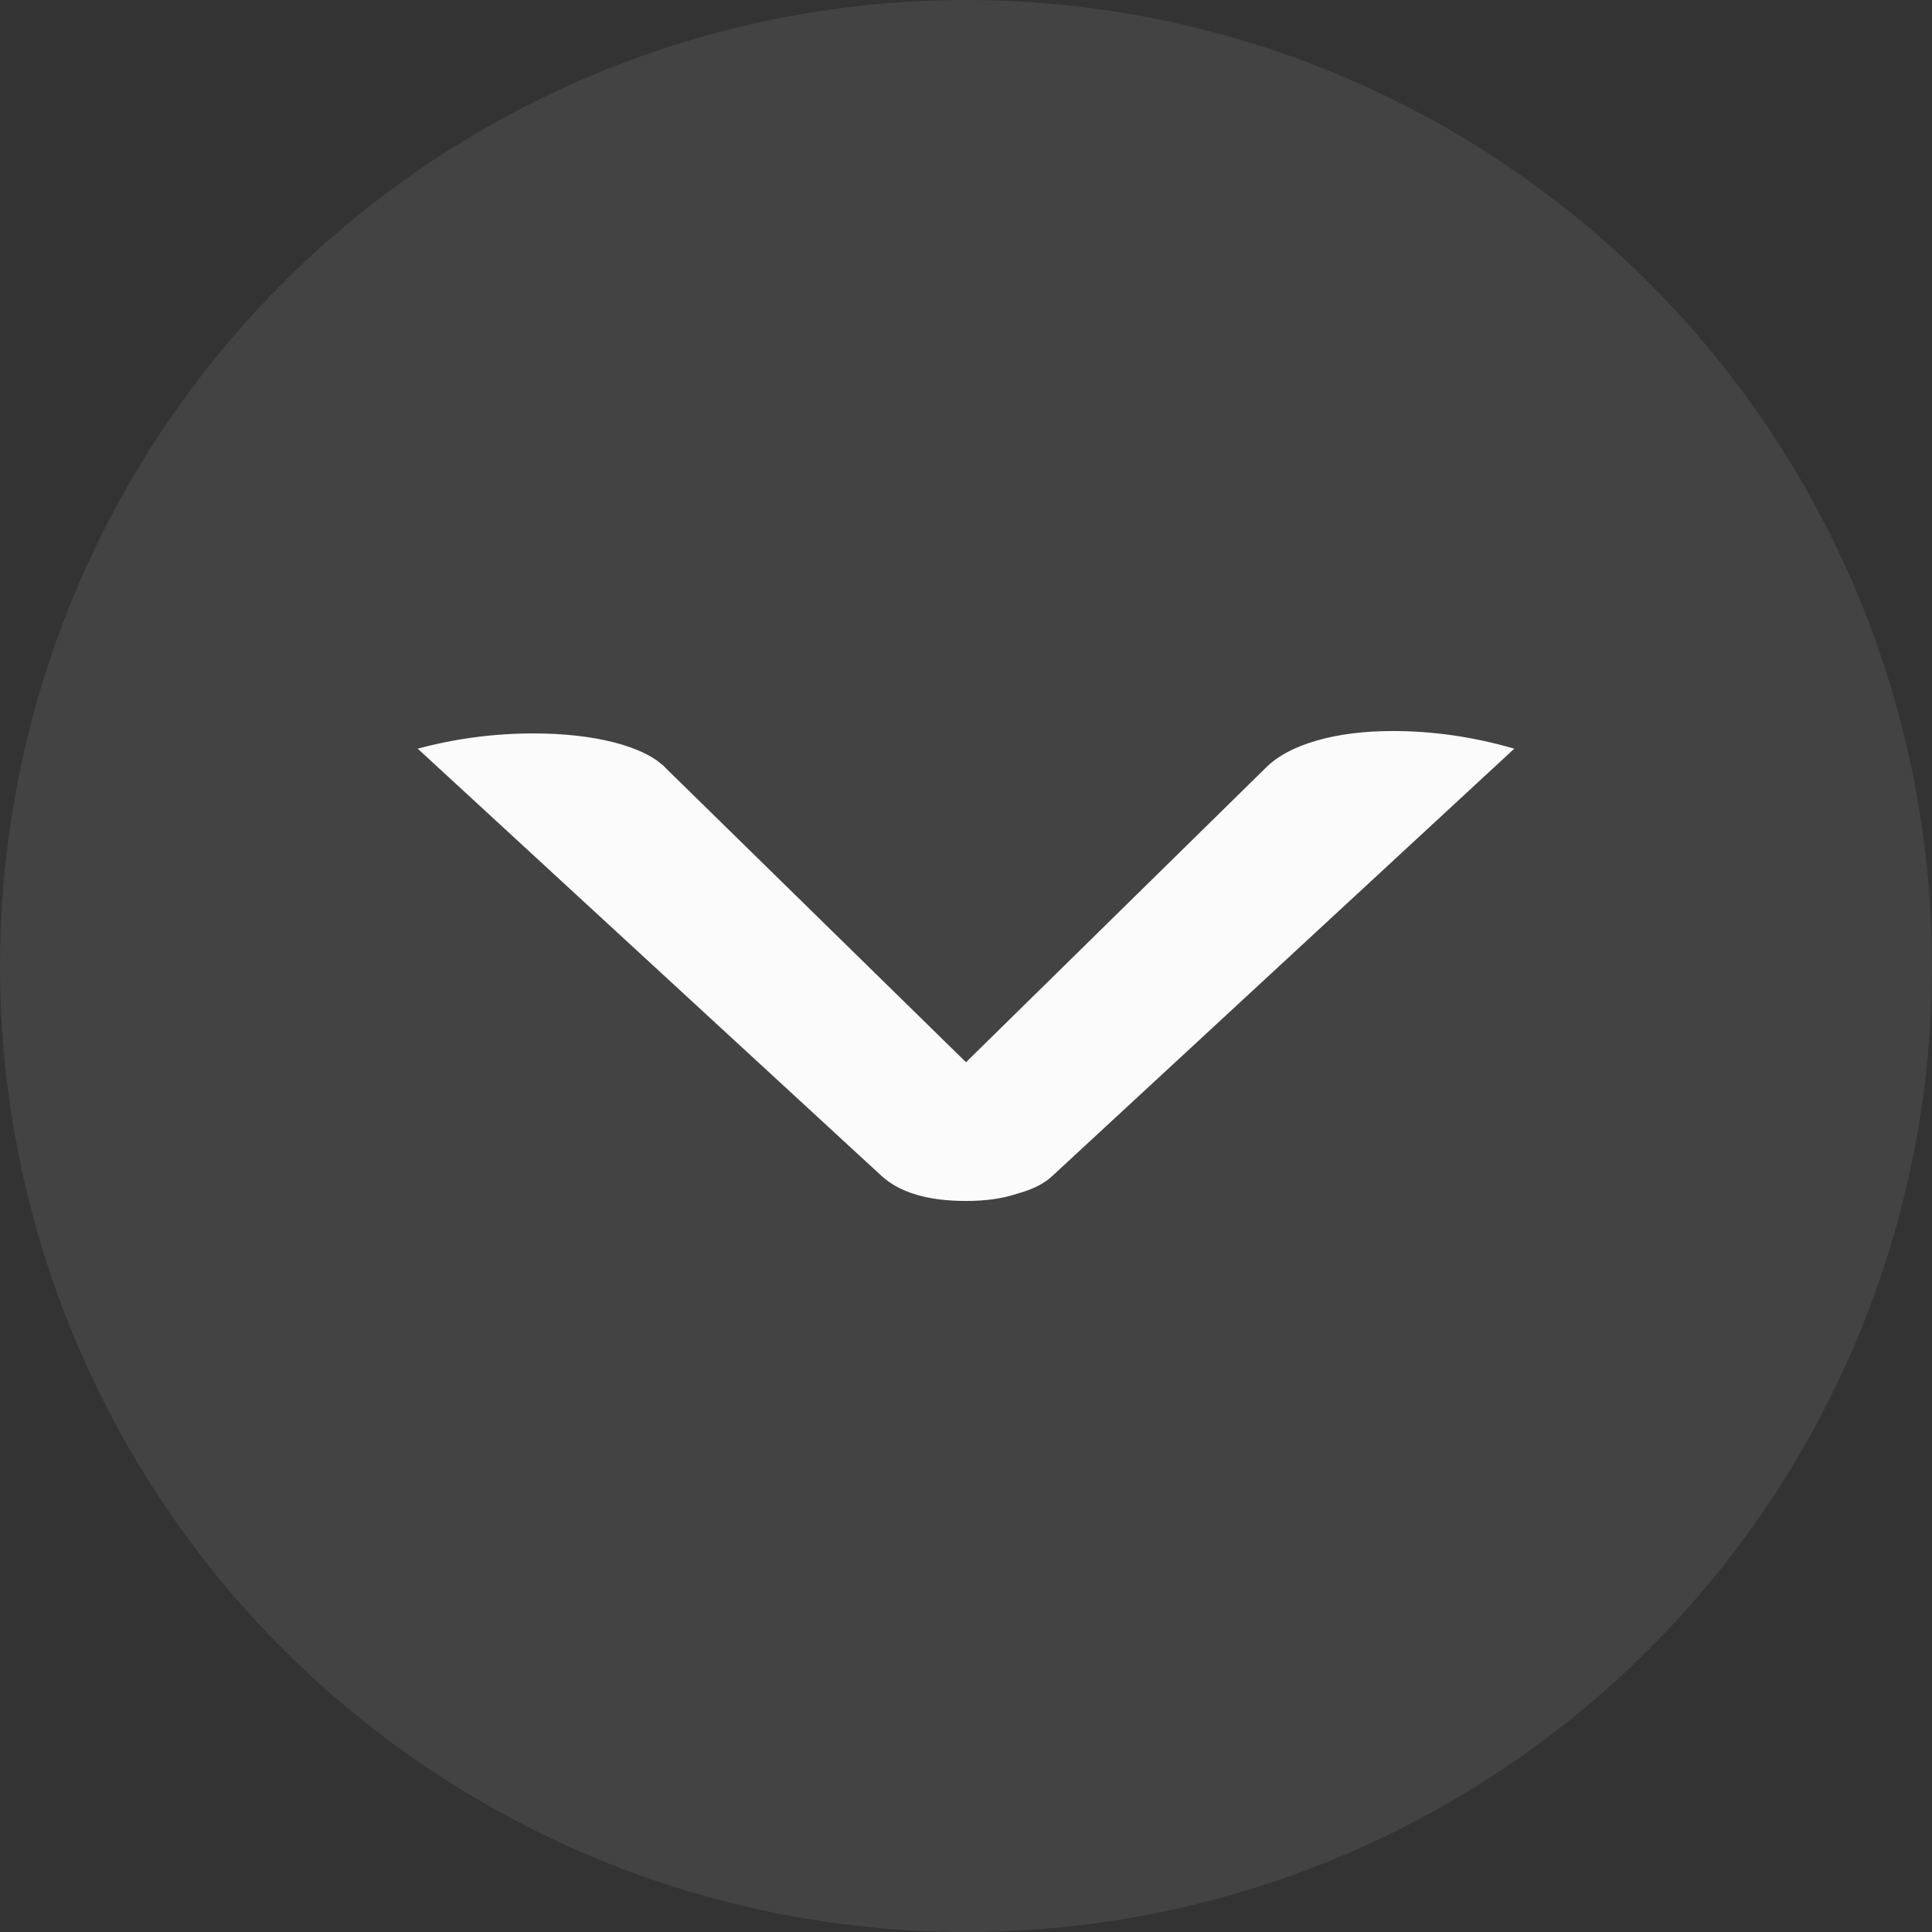 <svg width="37" height="37" viewBox="0 0 37 37" fill="none" xmlns="http://www.w3.org/2000/svg">
<rect x="0" y="0" width="37" height="37" fill="#333333" stroke="none"/>
<path d="M8 14.338C8.725 14.143 9.463 14.046 10.213 14.046C10.787 14.046 11.3 14.102 11.75 14.215C12.225 14.338 12.562 14.507 12.762 14.722L18.5 20.343L24.238 14.707C24.462 14.481 24.788 14.307 25.212 14.184C25.637 14.061 26.125 14 26.675 14C27.45 14 28.225 14.113 29 14.338L20.15 22.524C20 22.667 19.775 22.78 19.475 22.862C19.2 22.954 18.875 23 18.5 23C17.775 23 17.238 22.841 16.887 22.524L8 14.338Z" fill="white"/>
<circle cx="18.5" cy="18.5" r="18.5" fill="#D9D9D9" fill-opacity="0.1"/>
</svg>
